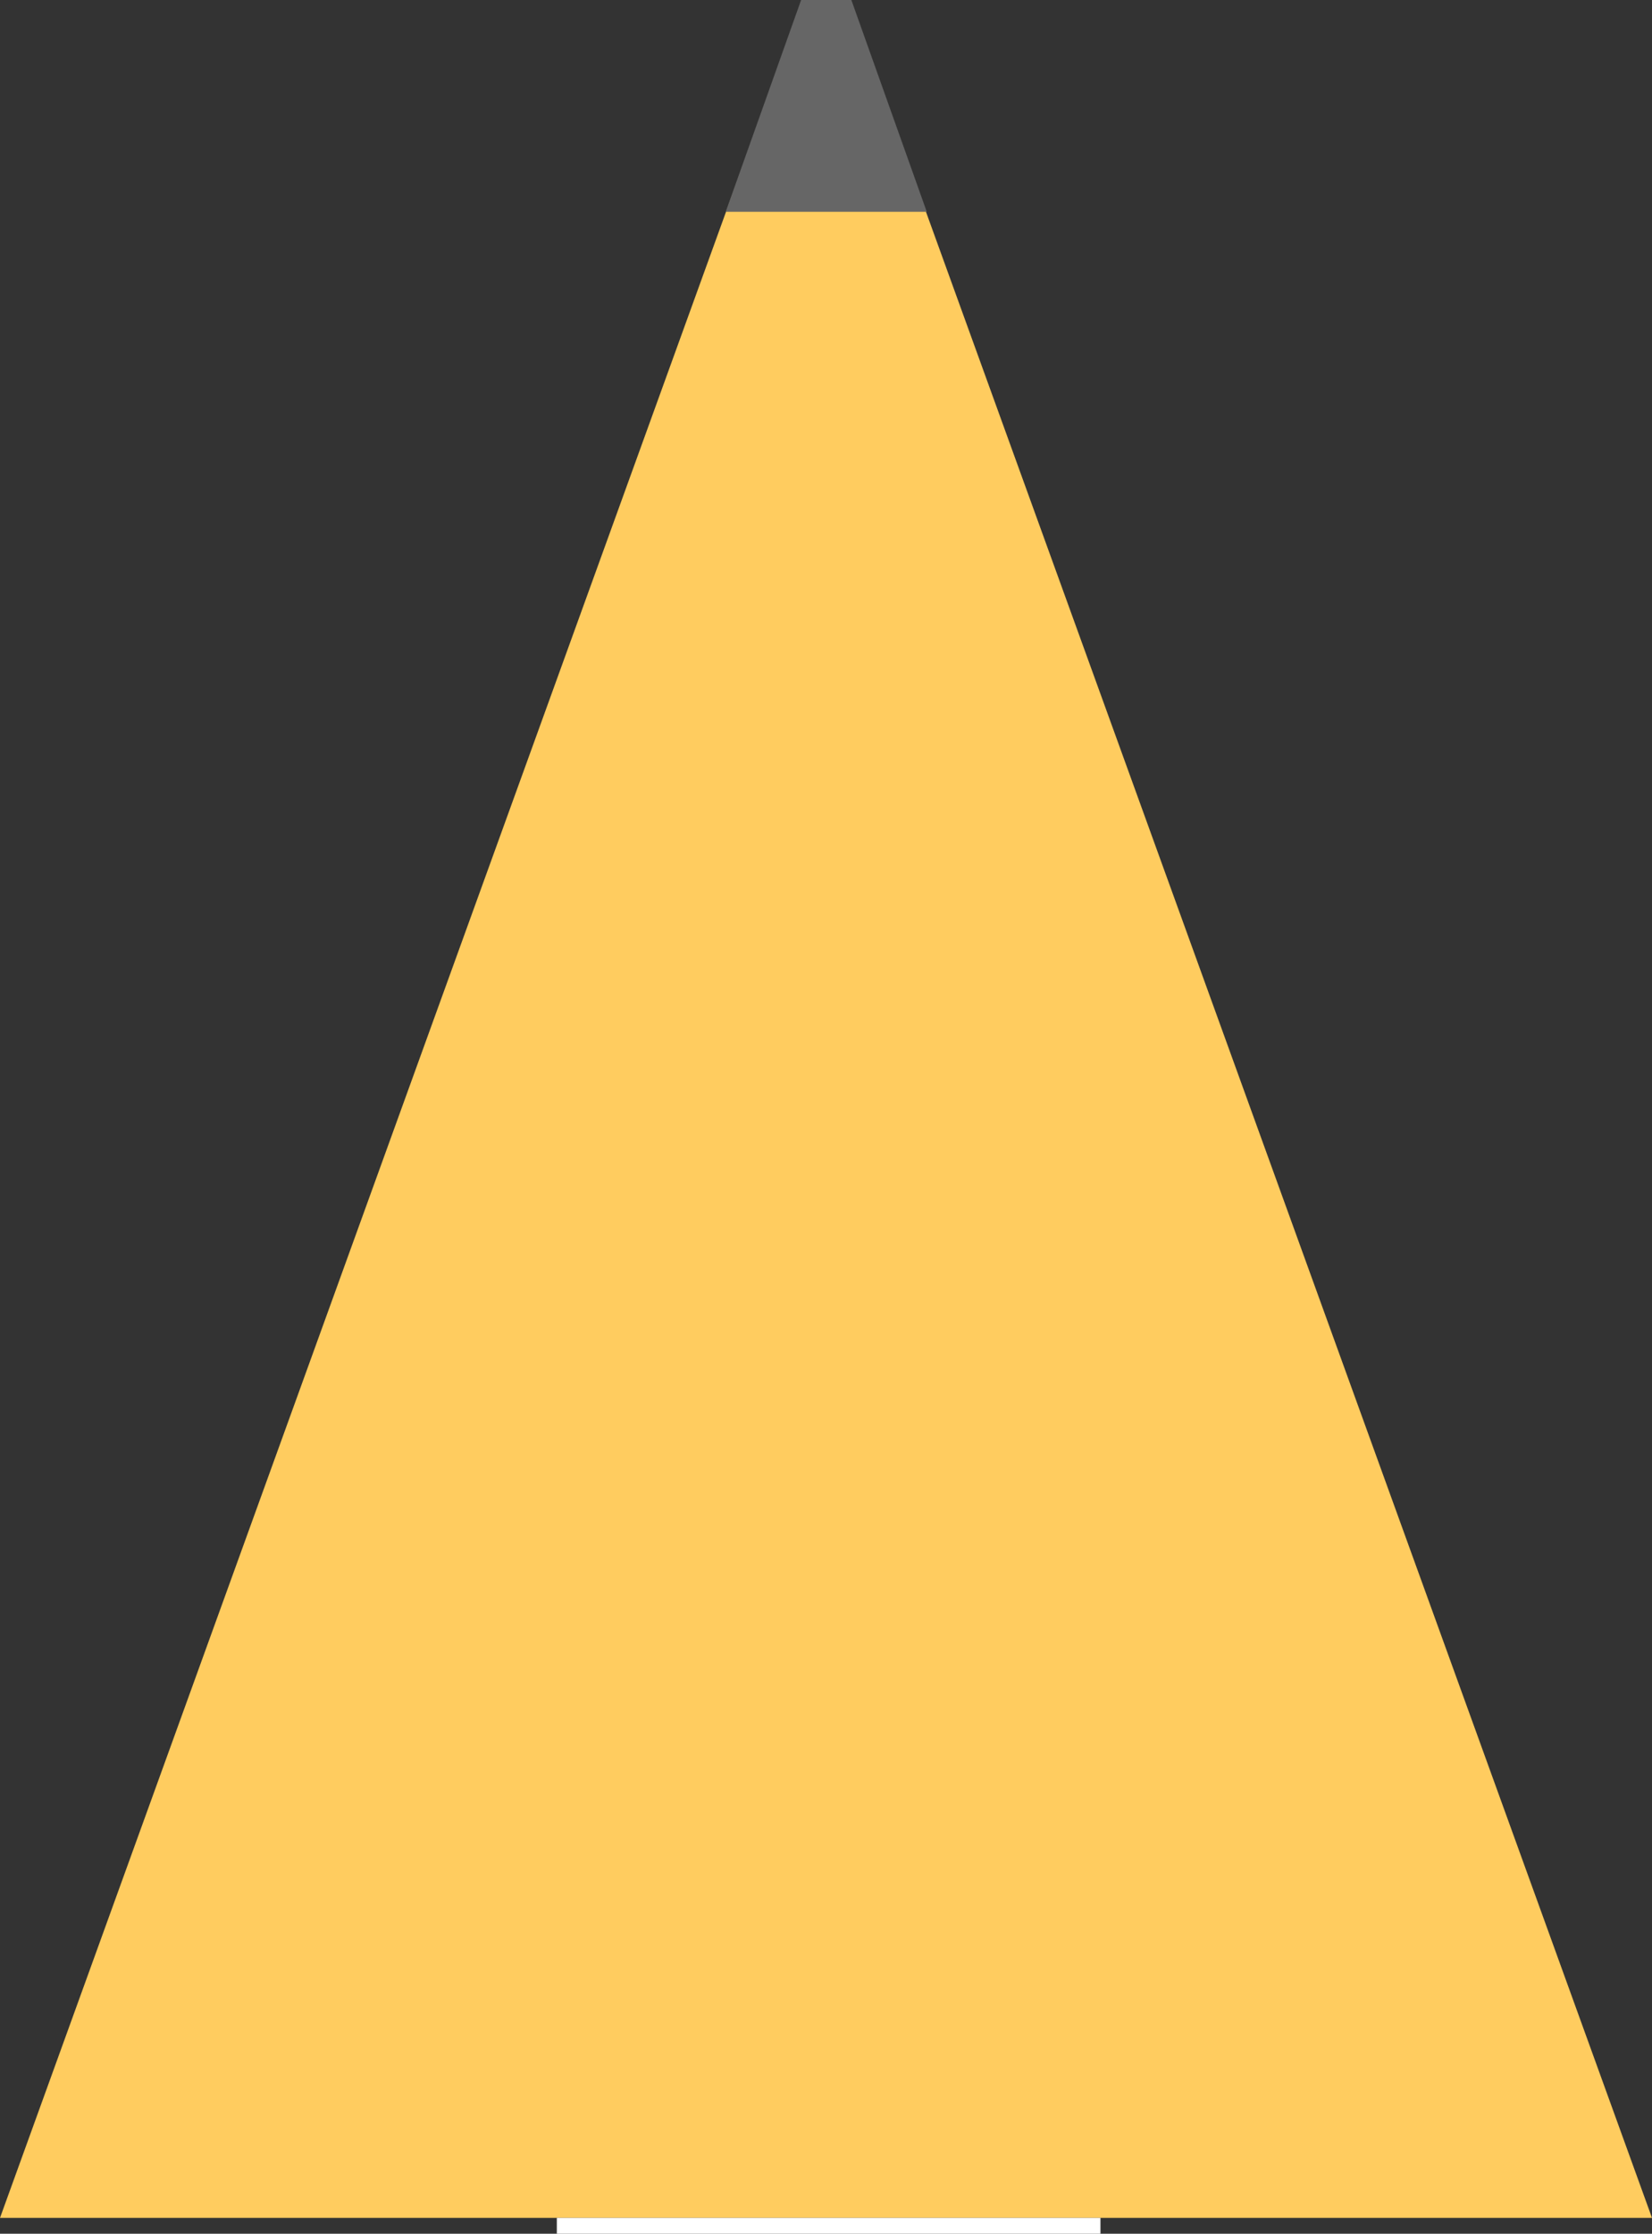 <svg xmlns="http://www.w3.org/2000/svg" width="313" height="423" viewBox="0 0 313 423">
  <rect x="0" y="0" width="313" height="423" fill="#333333" stroke="none"/>
  <defs>
    <style>
      .cls-1 {
        fill: #ffcc5f;
      }

      .cls-2 {
        fill: #666;
      }

      .cls-3 {
        fill: none;
        stroke: #fff;
        stroke-width: 3px;
      }
    </style>
  </defs>
  <g id="Group_1647" data-name="Group 1647" transform="translate(-106 -118)">
    <g id="Group_1414" data-name="Group 1414" transform="translate(106.239 118)">
      <path id="Subtraction_41" data-name="Subtraction 41" class="cls-1" d="M313,420H0L152.081,0h8.838Z" transform="translate(-0.239 0)"/>
      <path id="Subtraction_40" data-name="Subtraction 40" class="cls-2" d="M38.087,40.107H0L14.281,0H23.8L38.086,40.106Z" transform="translate(137.265 0)"/>
    </g>
    <line id="Line_36" data-name="Line 36" class="cls-3" x2="103" transform="translate(211.5 539.5)"/>
  </g>
</svg>
